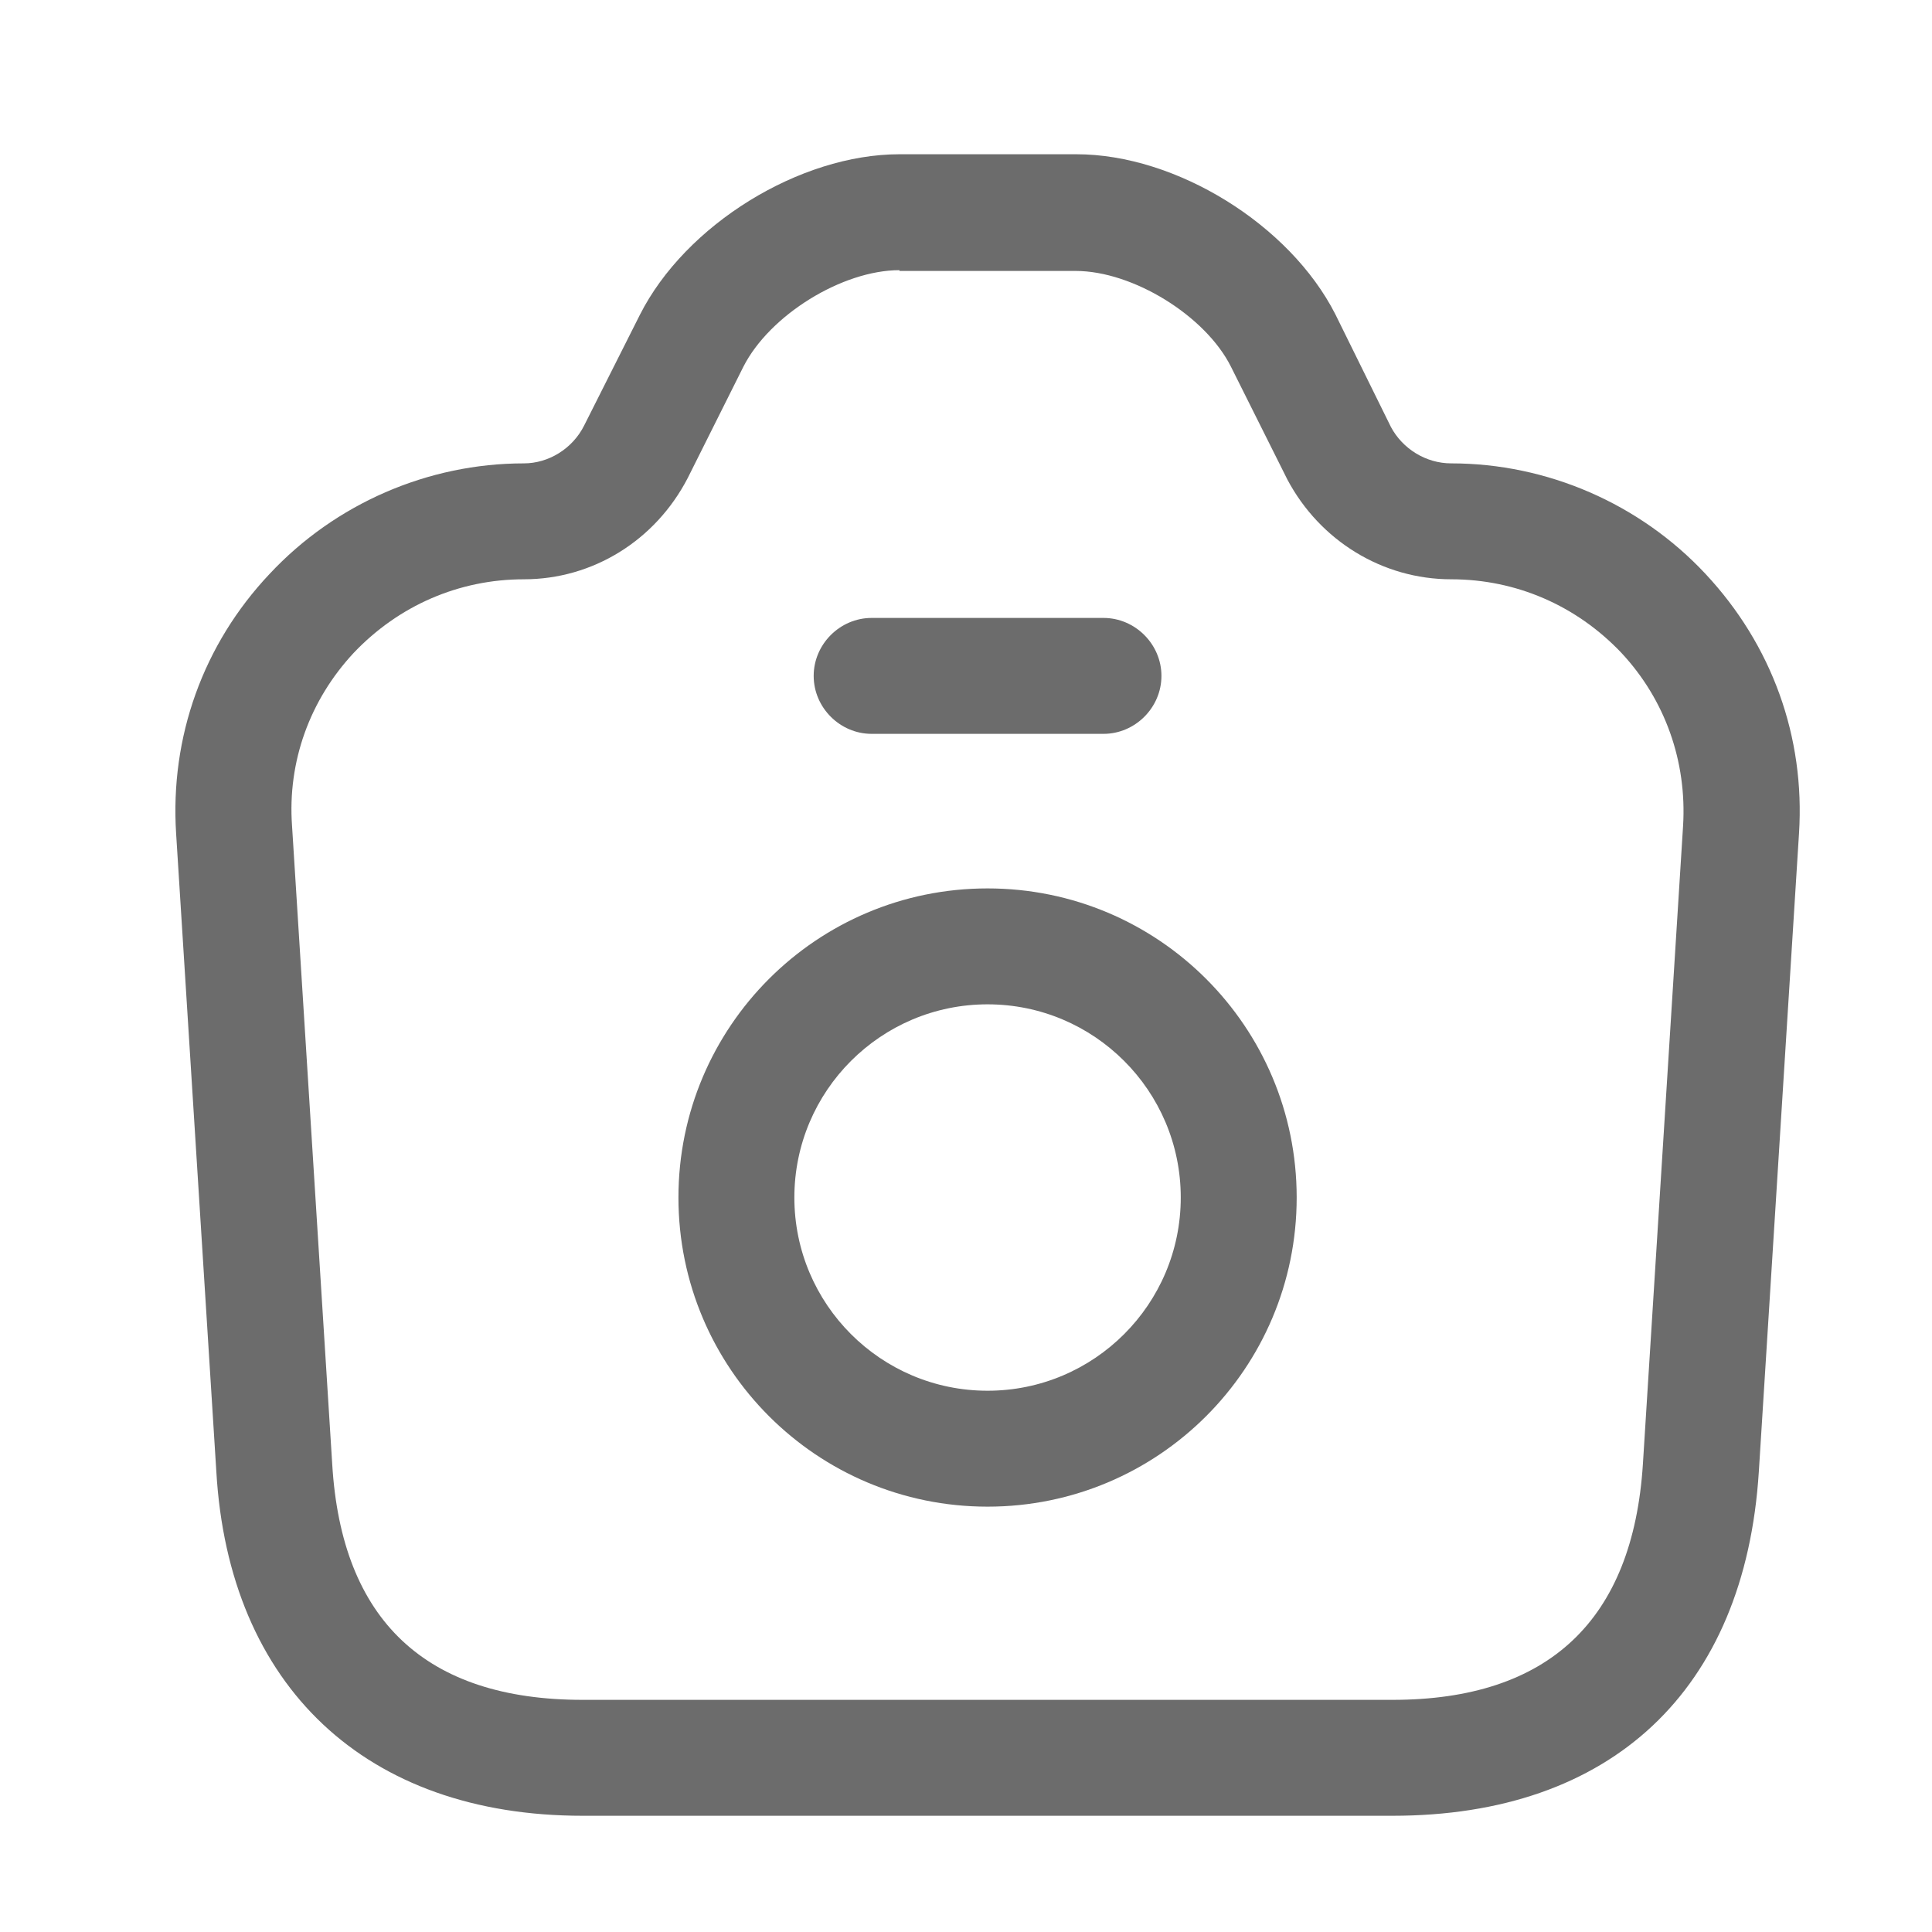 <svg width="25" height="25" viewBox="0 0 25 25" fill="none" xmlns="http://www.w3.org/2000/svg">
<g id="vuesax/outline/camera">
<g id="vuesax/outline/camera_2">
<g id="camera">
<path id="Vector" d="M18.019 23.496H7.539C4.739 23.496 2.959 21.826 2.799 19.036L2.279 10.786C2.199 9.536 2.629 8.336 3.489 7.426C4.339 6.516 5.539 5.996 6.779 5.996C7.099 5.996 7.409 5.806 7.559 5.506L8.279 4.076C8.869 2.906 10.349 1.996 11.639 1.996H13.929C15.219 1.996 16.689 2.906 17.279 4.066L17.999 5.526C18.149 5.806 18.449 5.996 18.779 5.996C20.019 5.996 21.219 6.516 22.069 7.426C22.929 8.346 23.359 9.536 23.279 10.786L22.759 19.046C22.579 21.876 20.849 23.496 18.019 23.496ZM11.639 3.496C10.899 3.496 9.959 4.076 9.619 4.746L8.899 6.186C8.479 6.996 7.669 7.496 6.779 7.496C5.939 7.496 5.159 7.836 4.579 8.446C4.009 9.056 3.719 9.856 3.779 10.686L4.299 18.946C4.419 20.966 5.509 21.996 7.539 21.996H18.019C20.039 21.996 21.129 20.966 21.259 18.946L21.779 10.686C21.829 9.856 21.549 9.056 20.979 8.446C20.399 7.836 19.619 7.496 18.779 7.496C17.889 7.496 17.079 6.996 16.659 6.206L15.929 4.746C15.599 4.086 14.659 3.506 13.919 3.506H11.639V3.496Z" fill="#6C6C6C"/>
<path id="Vector_2" d="M14.279 9.496H11.279C10.869 9.496 10.529 9.156 10.529 8.746C10.529 8.336 10.869 7.996 11.279 7.996H14.279C14.689 7.996 15.029 8.336 15.029 8.746C15.029 9.156 14.689 9.496 14.279 9.496Z" fill="#6C6C6C"/>
<path id="Vector_3" d="M12.779 19.496C10.569 19.496 8.779 17.706 8.779 15.496C8.779 13.286 10.569 11.496 12.779 11.496C14.989 11.496 16.779 13.286 16.779 15.496C16.779 17.706 14.989 19.496 12.779 19.496ZM12.779 12.996C11.399 12.996 10.279 14.116 10.279 15.496C10.279 16.876 11.399 17.996 12.779 17.996C14.159 17.996 15.279 16.876 15.279 15.496C15.279 14.116 14.159 12.996 12.779 12.996Z" fill="#6C6C6C"/>
</g>
</g>
</g>
</svg>
